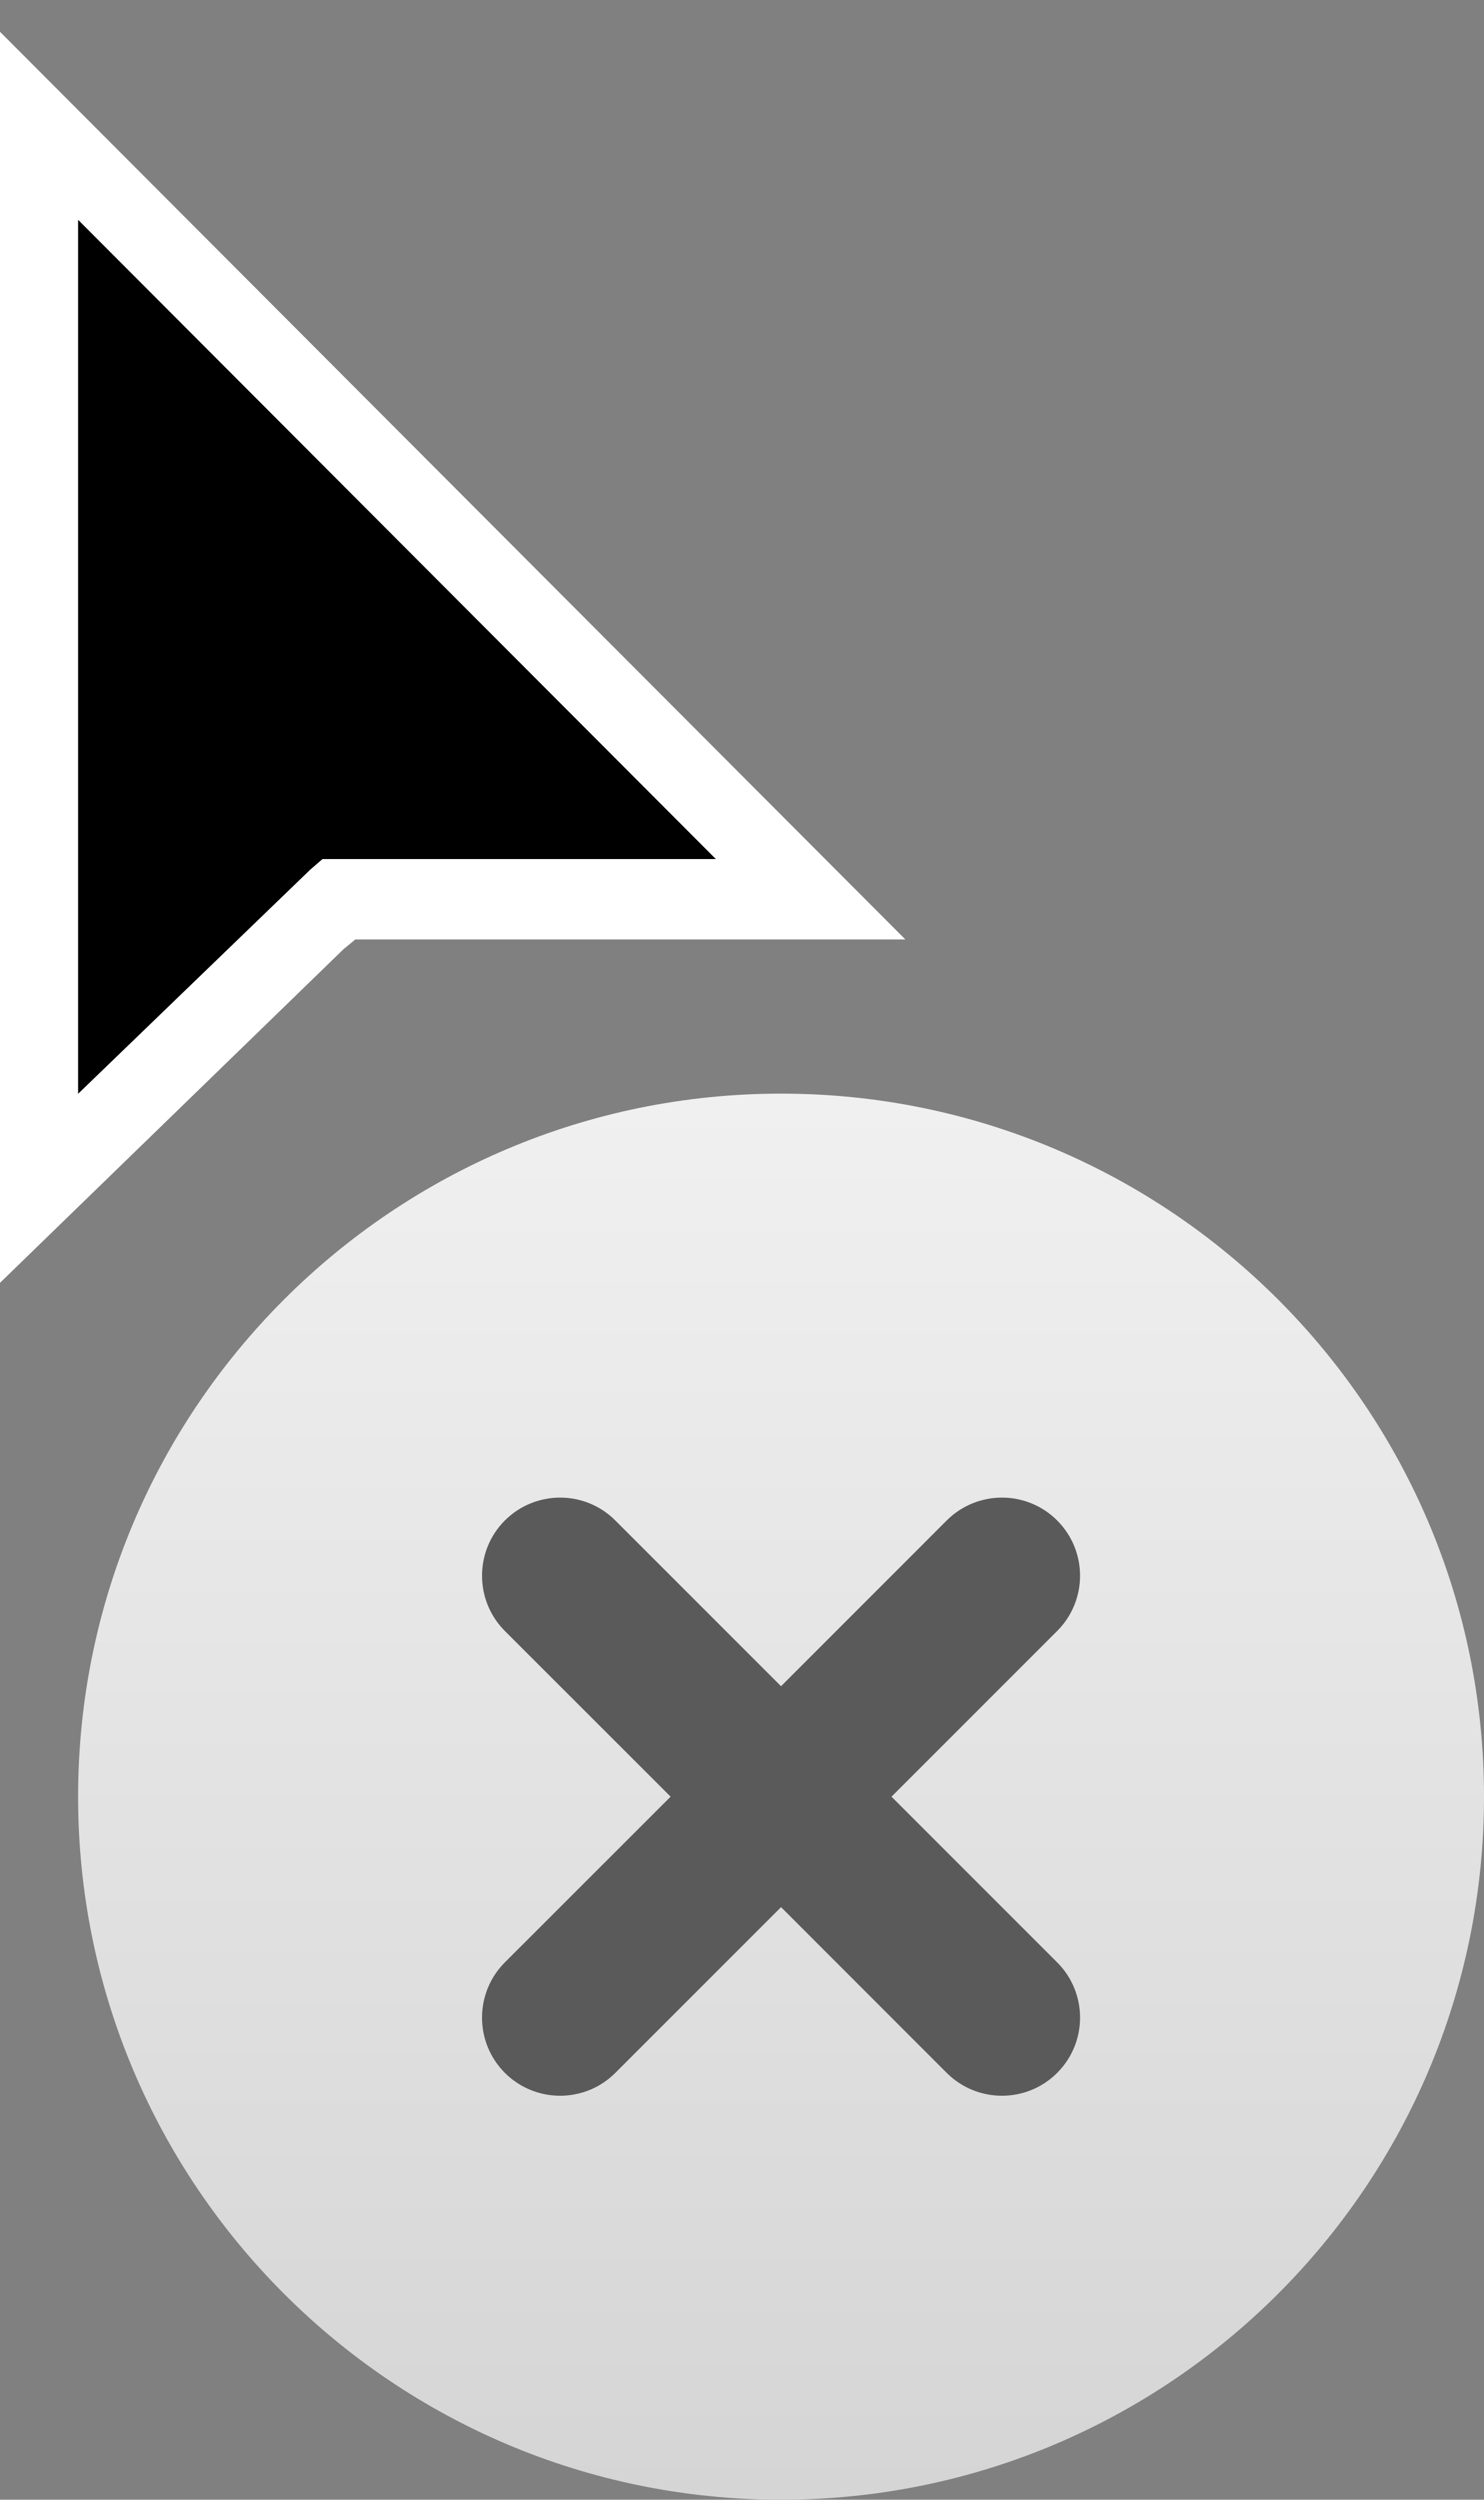 <?xml version="1.0" encoding="UTF-8" standalone="no"?>
<svg width="19px" height="32px" viewBox="0 0 19 32" version="1.1" xmlns="http://www.w3.org/2000/svg" xmlns:xlink="http://www.w3.org/1999/xlink">
    <rect x="0" y="0" width="19" height="32" fill="#808080" stroke="none"/>
    <defs>
        <linearGradient x1="50%" y1="0%" x2="50%" y2="100%" id="linearGradient-1">
            <stop stop-color="#F0F0F0" offset="0%"></stop>
            <stop stop-color="#D5D5D5" offset="100%"></stop>
        </linearGradient>
    </defs>
    <g id="Page-1" stroke="none" stroke-width="1" fill="none" fill-rule="evenodd">
        <g id="poof">
            <g id="Group-10">
                <path d="M1,23 C1,27.97 5.03,32 10,32 L10,32 C14.97,32 19,27.97 19,23 L19,23 C19,18.029 14.97,14 10,14 L10,14 C5.03,14 1,18.029 1,23" id="Fill-6" fill="url(#linearGradient-1)"></path>
                <path d="M0,16.422 L0,0.407 L11.591,12.026 L4.55,12.026 L4.399,12.15 L0,16.422 Z" id="Fill-4" fill="#FFFFFF"></path>
                <path d="M11.414,23 L13.535,20.879 C13.926,20.488 13.926,19.855 13.535,19.464 C13.145,19.074 12.512,19.074 12.121,19.464 L10,21.586 L7.878,19.464 C7.488,19.074 6.855,19.074 6.464,19.464 C6.074,19.855 6.074,20.488 6.464,20.879 L8.586,23 L6.464,25.121 C6.074,25.512 6.074,26.145 6.464,26.536 C6.855,26.926 7.488,26.926 7.878,26.536 L10,24.414 L12.121,26.536 C12.512,26.926 13.145,26.926 13.535,26.536 C13.926,26.145 13.926,25.512 13.535,25.121 L11.414,23 Z" id="Fill-6" fill="#5A5A5A"></path>
                <path d="M1,2.814 L1,14.002 L3.969,11.136 L4.129,10.997 L9.165,10.997 L1,2.814 Z" id="Fill-8" fill="#000000"></path>
            </g>
        </g>
    </g>
</svg>